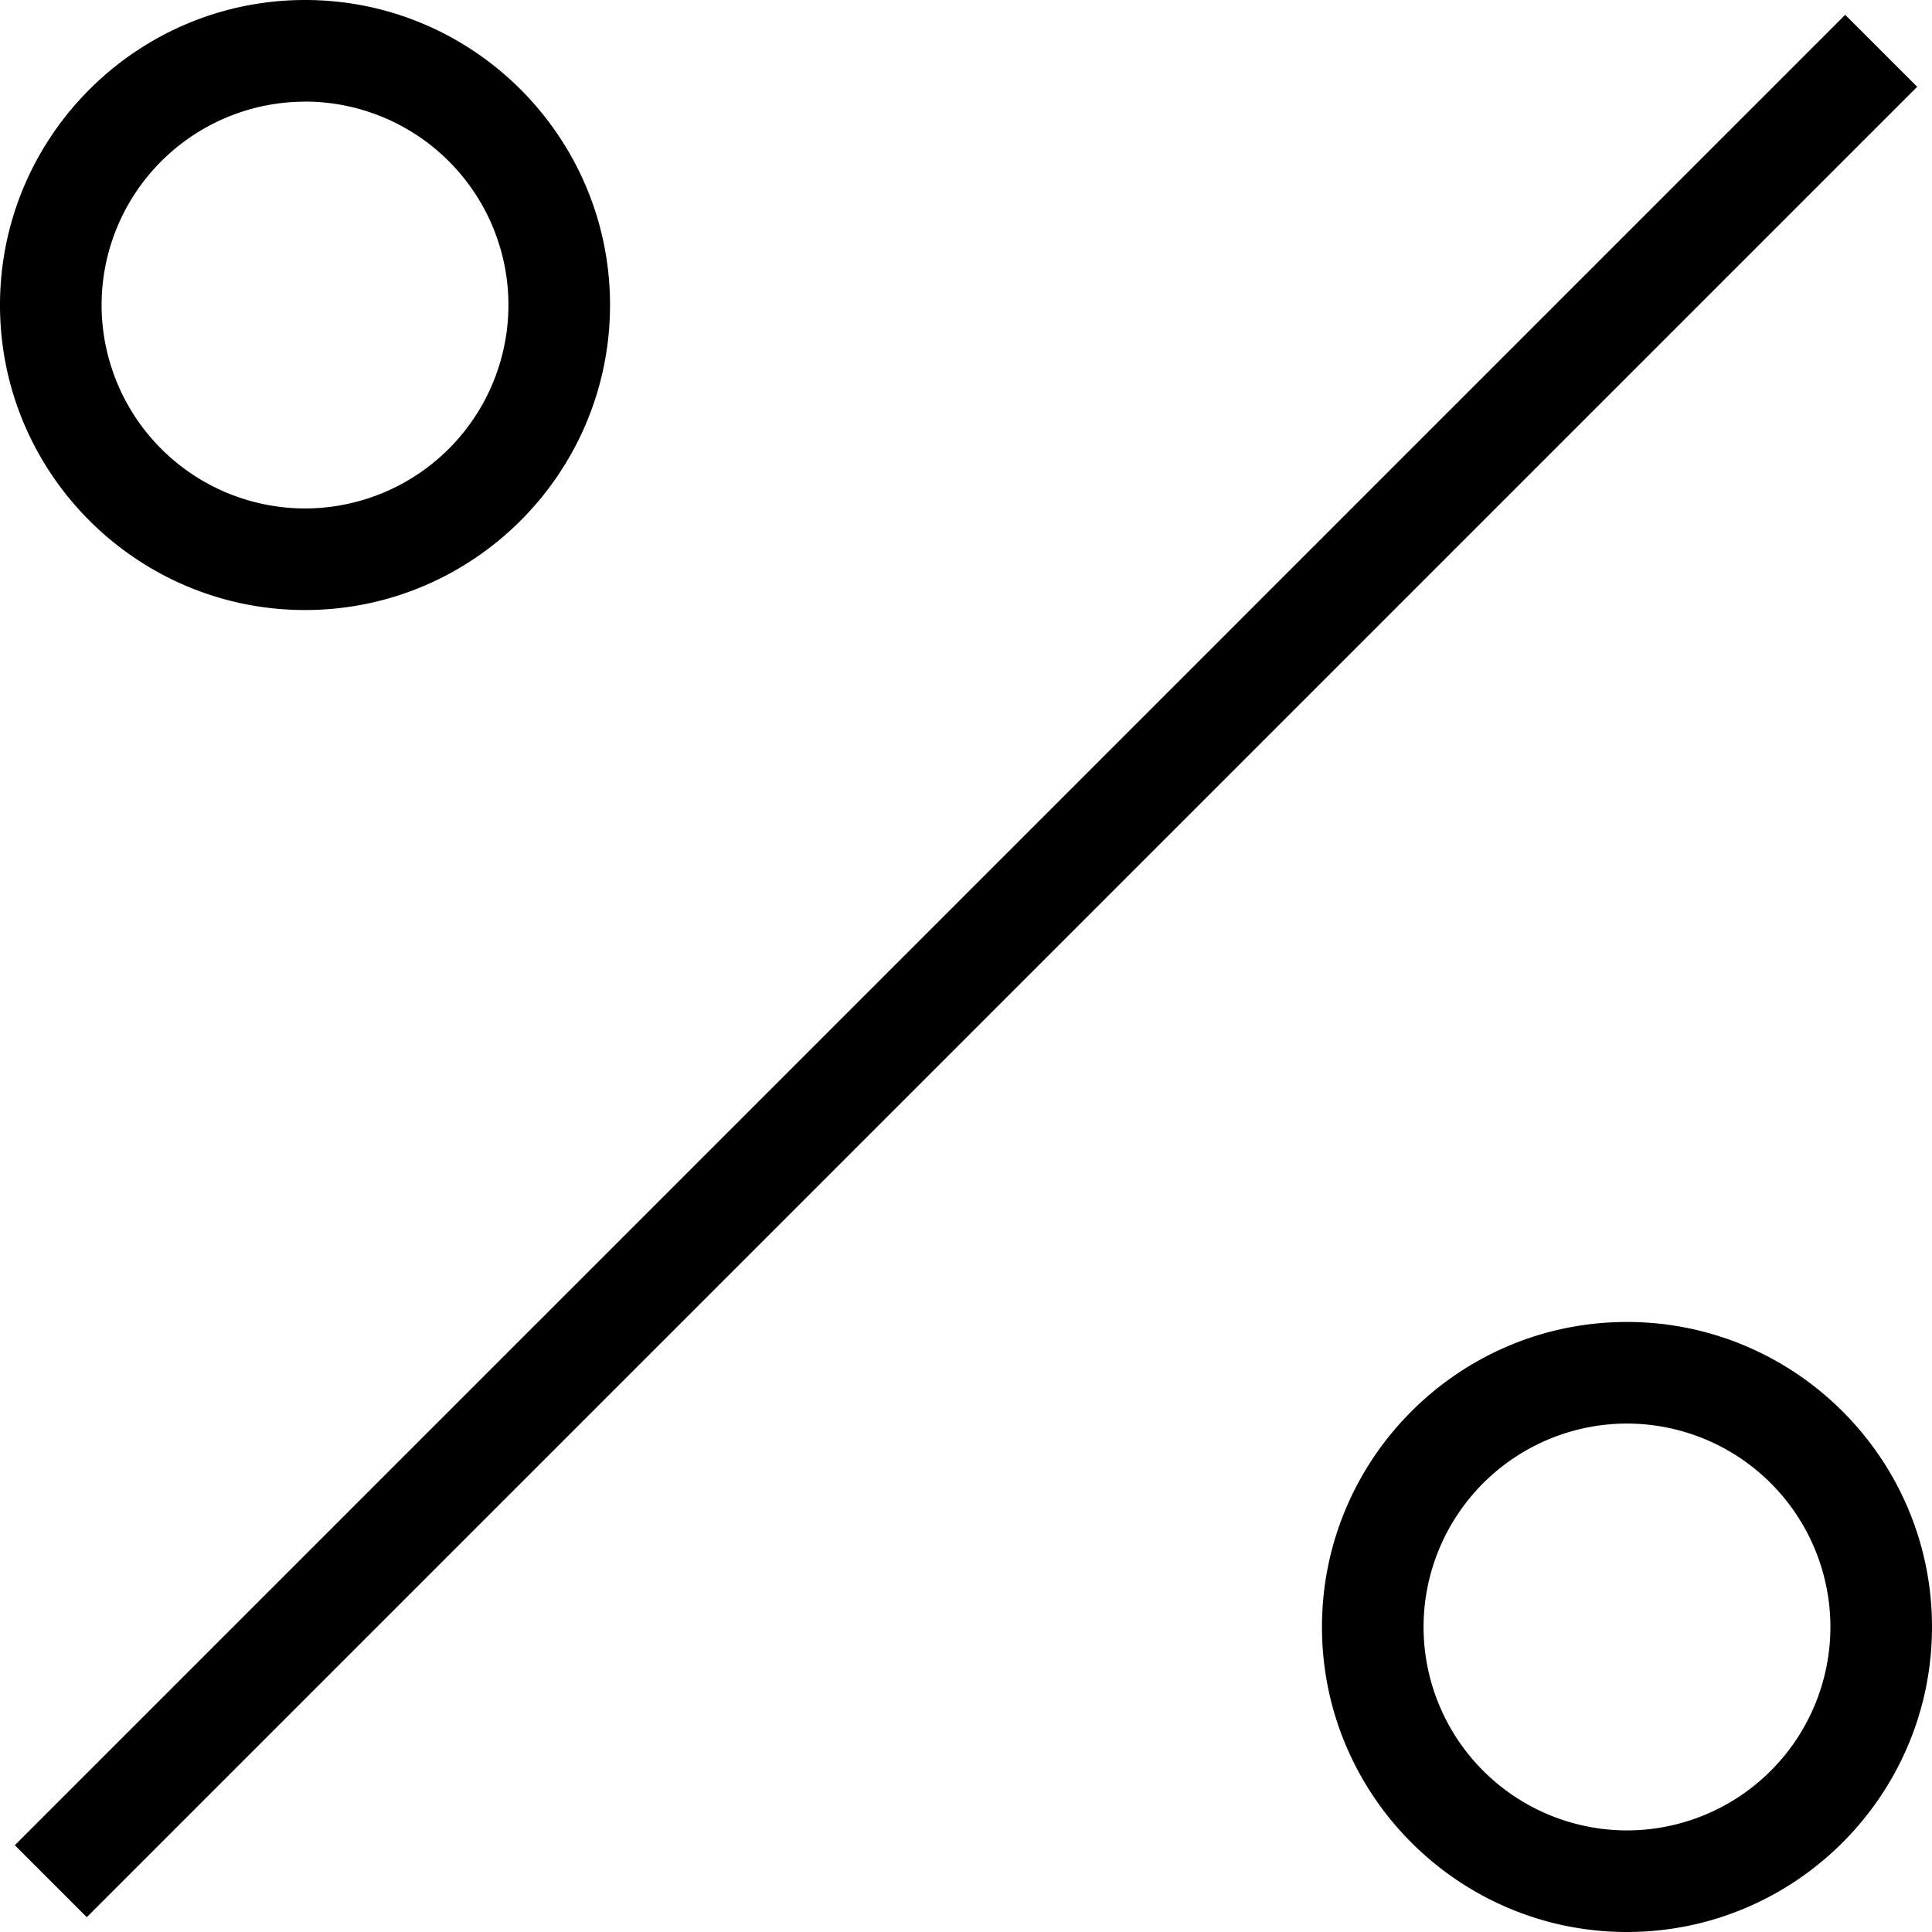 <svg xmlns="http://www.w3.org/2000/svg" width="32" height="32" viewBox="0 0 24 24">
    <path d="M.184 22.922L22.922.184l.894.894L1.078 23.816zm0 0M3.79 7.578c2.089 0 3.788-1.7 3.788-3.789C7.578 1.7 5.878 0 3.79 0 1.7 0 0 1.7 0 3.79c0 2.089 1.7 3.788 3.79 3.788zm0-6.316a2.529 2.529 0 0 1 2.526 2.527A2.529 2.529 0 0 1 3.79 6.316 2.529 2.529 0 0 1 1.262 3.79a2.529 2.529 0 0 1 2.527-2.527zm0 0M20.21 16.422c-2.089 0-3.788 1.7-3.788 3.789 0 2.09 1.7 3.789 3.789 3.789C22.3 24 24 22.3 24 20.21c0-2.089-1.7-3.788-3.79-3.788zm0 6.316a2.529 2.529 0 0 1-2.526-2.527 2.529 2.529 0 0 1 2.527-2.527 2.529 2.529 0 0 1 2.527 2.527 2.529 2.529 0 0 1-2.527 2.527zm0 0"/>
</svg>
